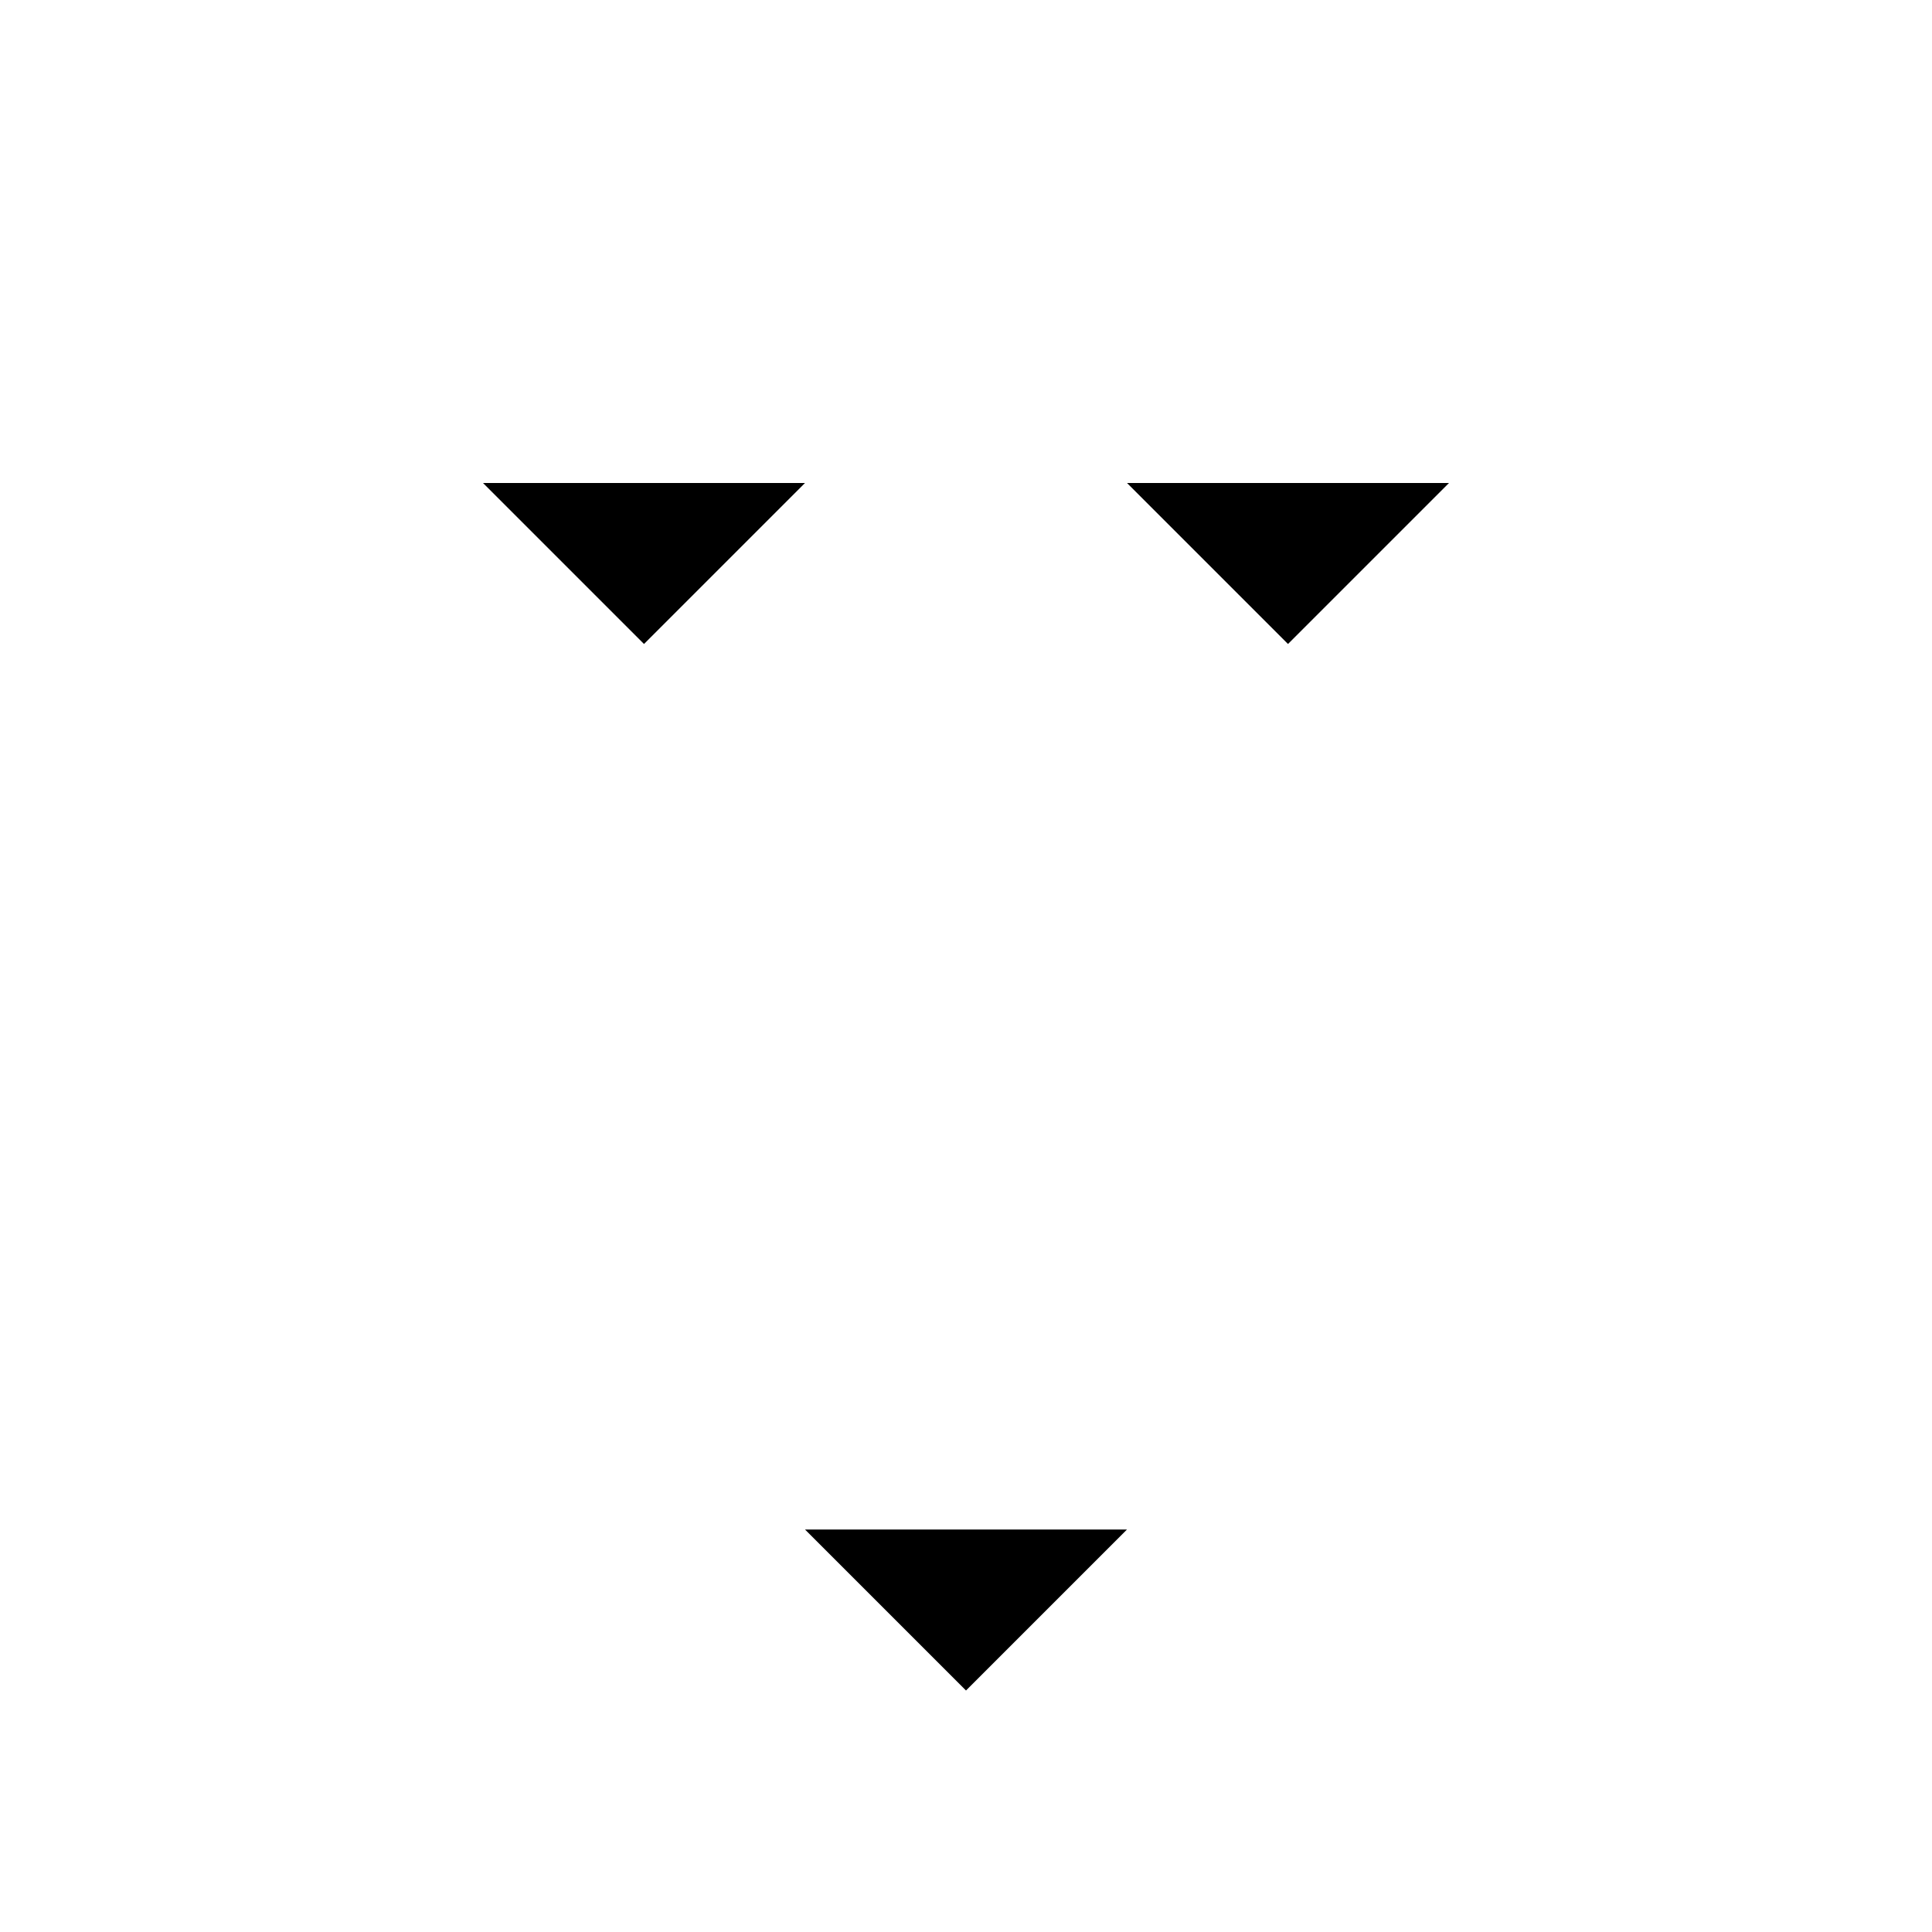 <svg viewBox="0 0 24 24" xmlns="http://www.w3.org/2000/svg"><path d="M6 6L8 8L10 6M8 2.5V7.391"/><path d="M14 6L16 8L18 6M16 2.5V7.391"/><path d="M10 19L12 21L14 19M12 15.5V20.391"/><path d="M6.5 15H17.5"/><path d="M3.5 11H20.5"/></svg>